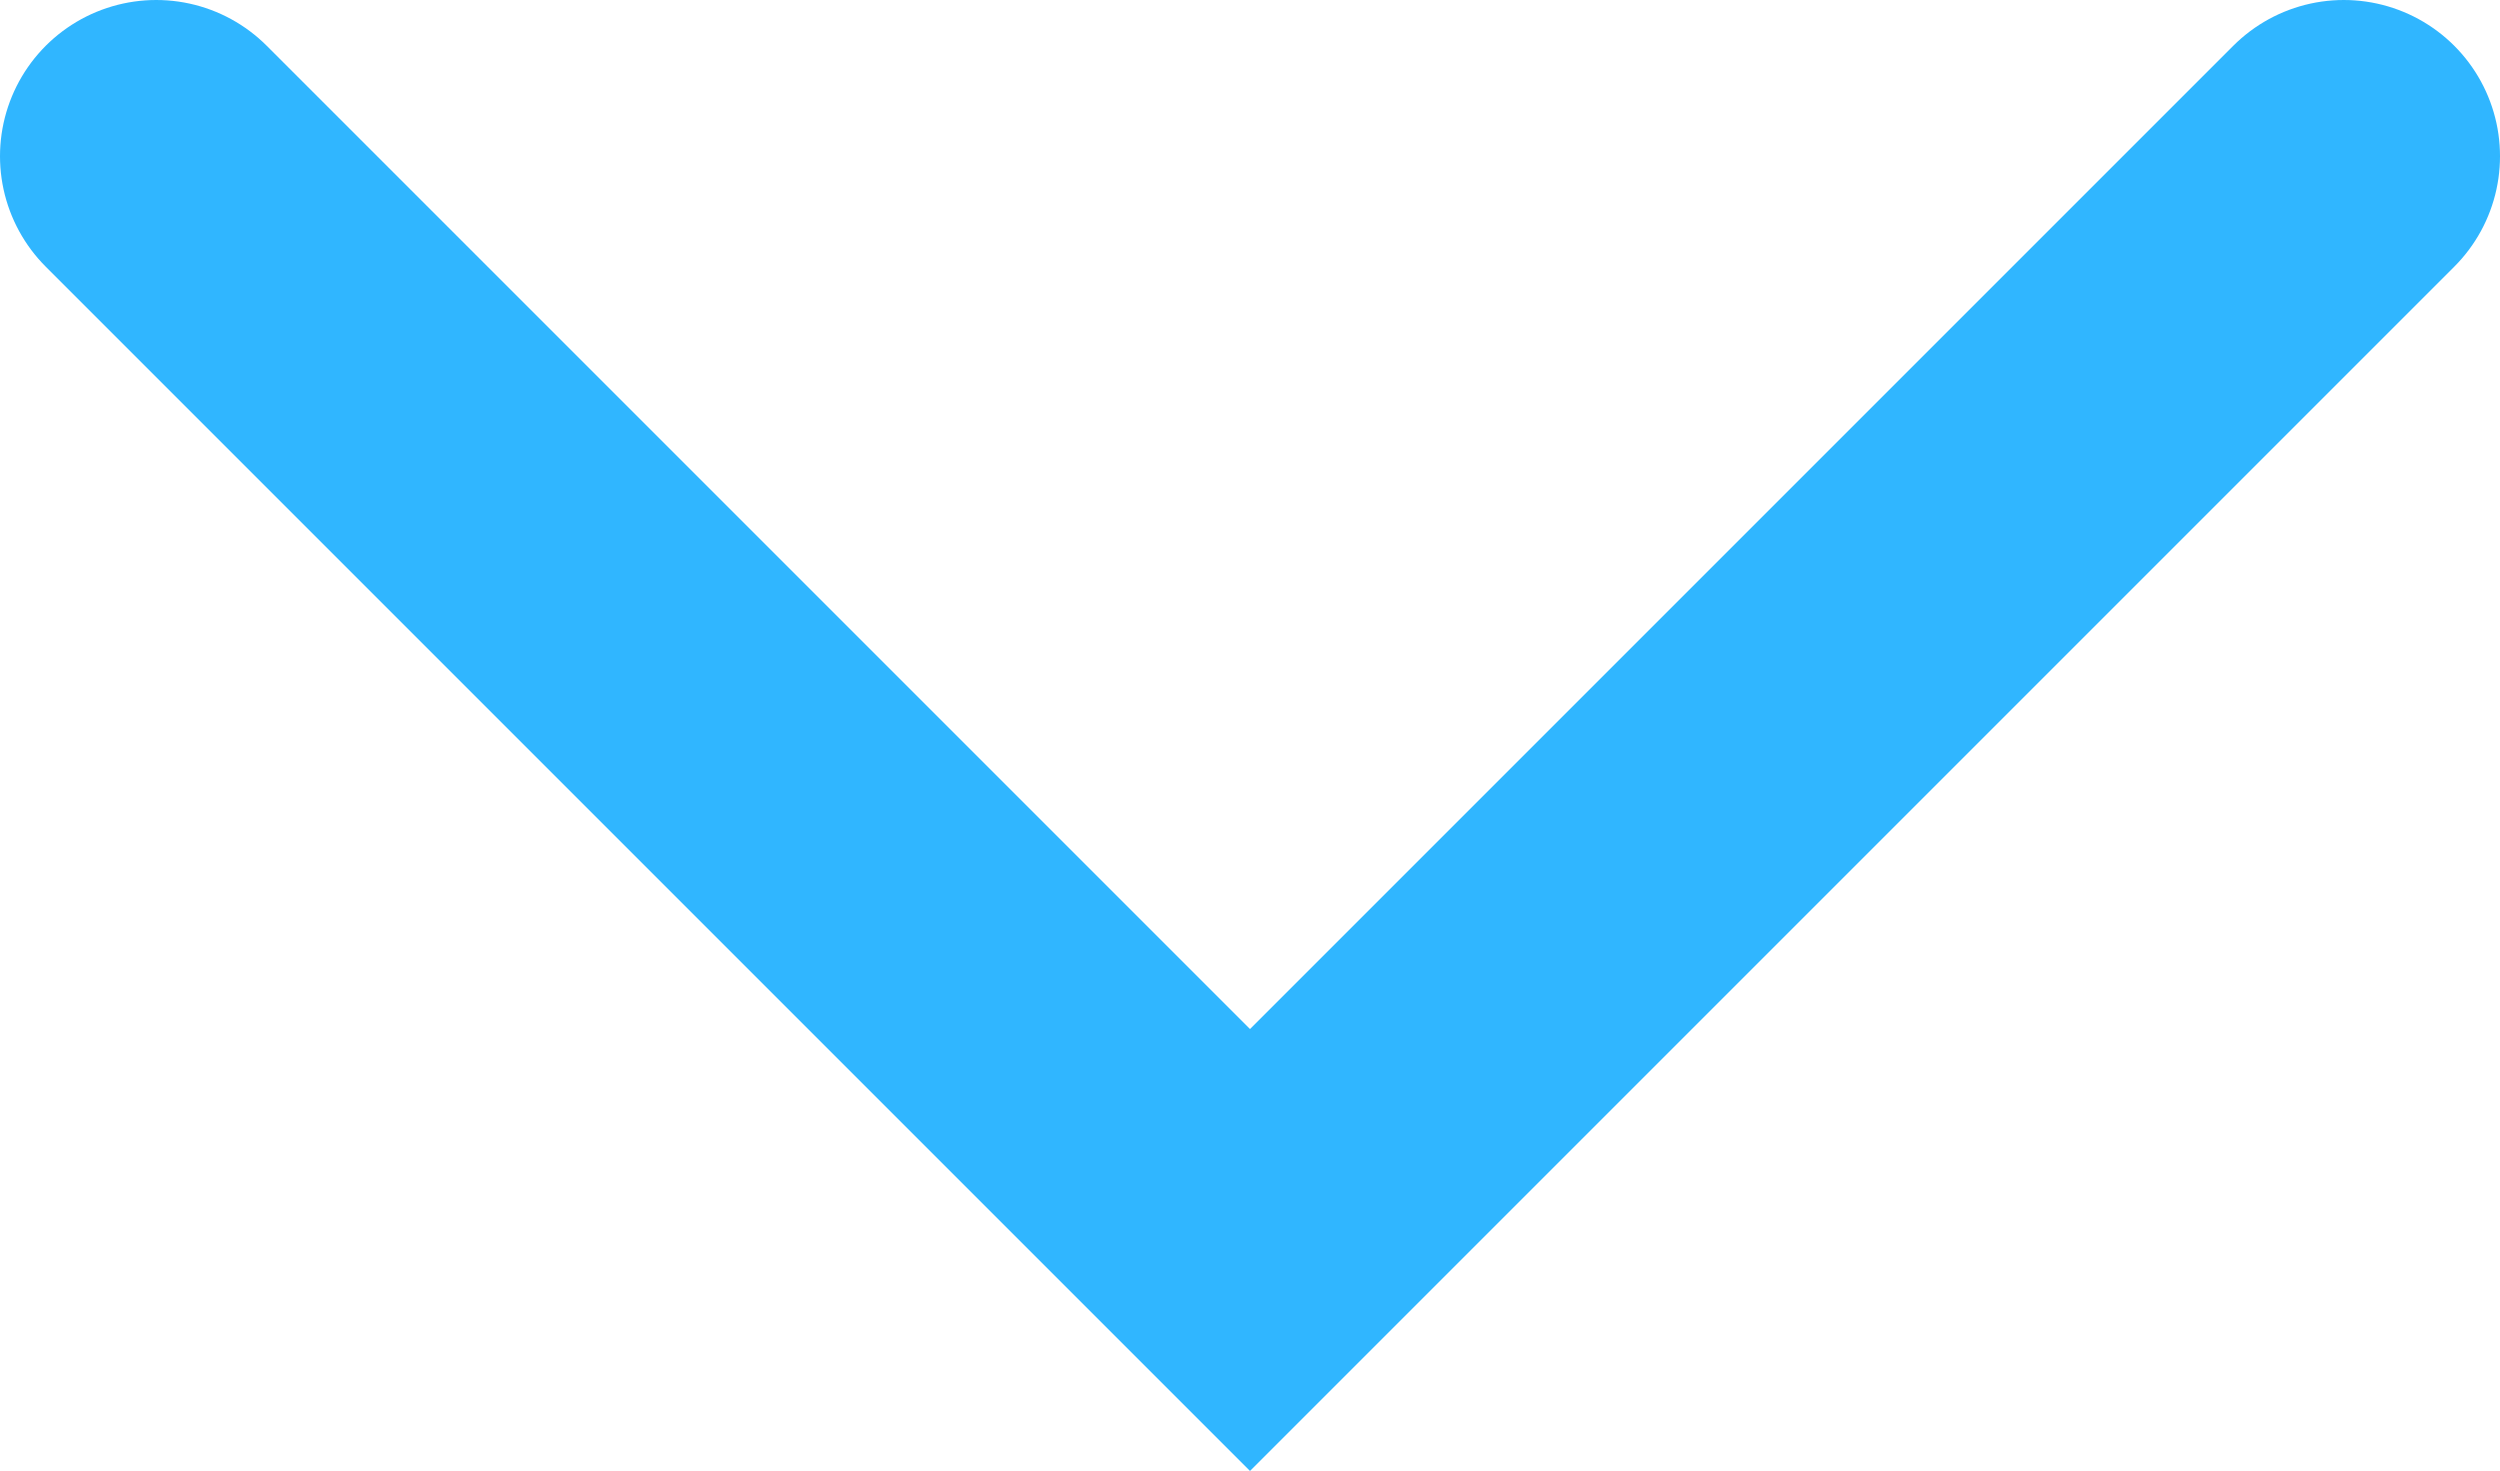 <?xml version="1.0" encoding="utf-8"?>
<!-- Generator: Adobe Illustrator 17.0.0, SVG Export Plug-In . SVG Version: 6.00 Build 0)  -->
<!DOCTYPE svg PUBLIC "-//W3C//DTD SVG 1.1//EN" "http://www.w3.org/Graphics/SVG/1.1/DTD/svg11.dtd">
<svg version="1.1" id="Слой_1" xmlns="http://www.w3.org/2000/svg" xmlns:xlink="http://www.w3.org/1999/xlink" x="0px" y="0px"
	 width="32.004px" height="18.83px" viewBox="0 0 32.004 18.83" enable-background="new 0 0 32.004 18.83" xml:space="preserve">
<polyline fill="none" stroke="#30B6FF" stroke-width="4" stroke-linecap="round" stroke-miterlimit="10" points="2,2 16.002,16.002 
	30.004,2 "/>
</svg>
